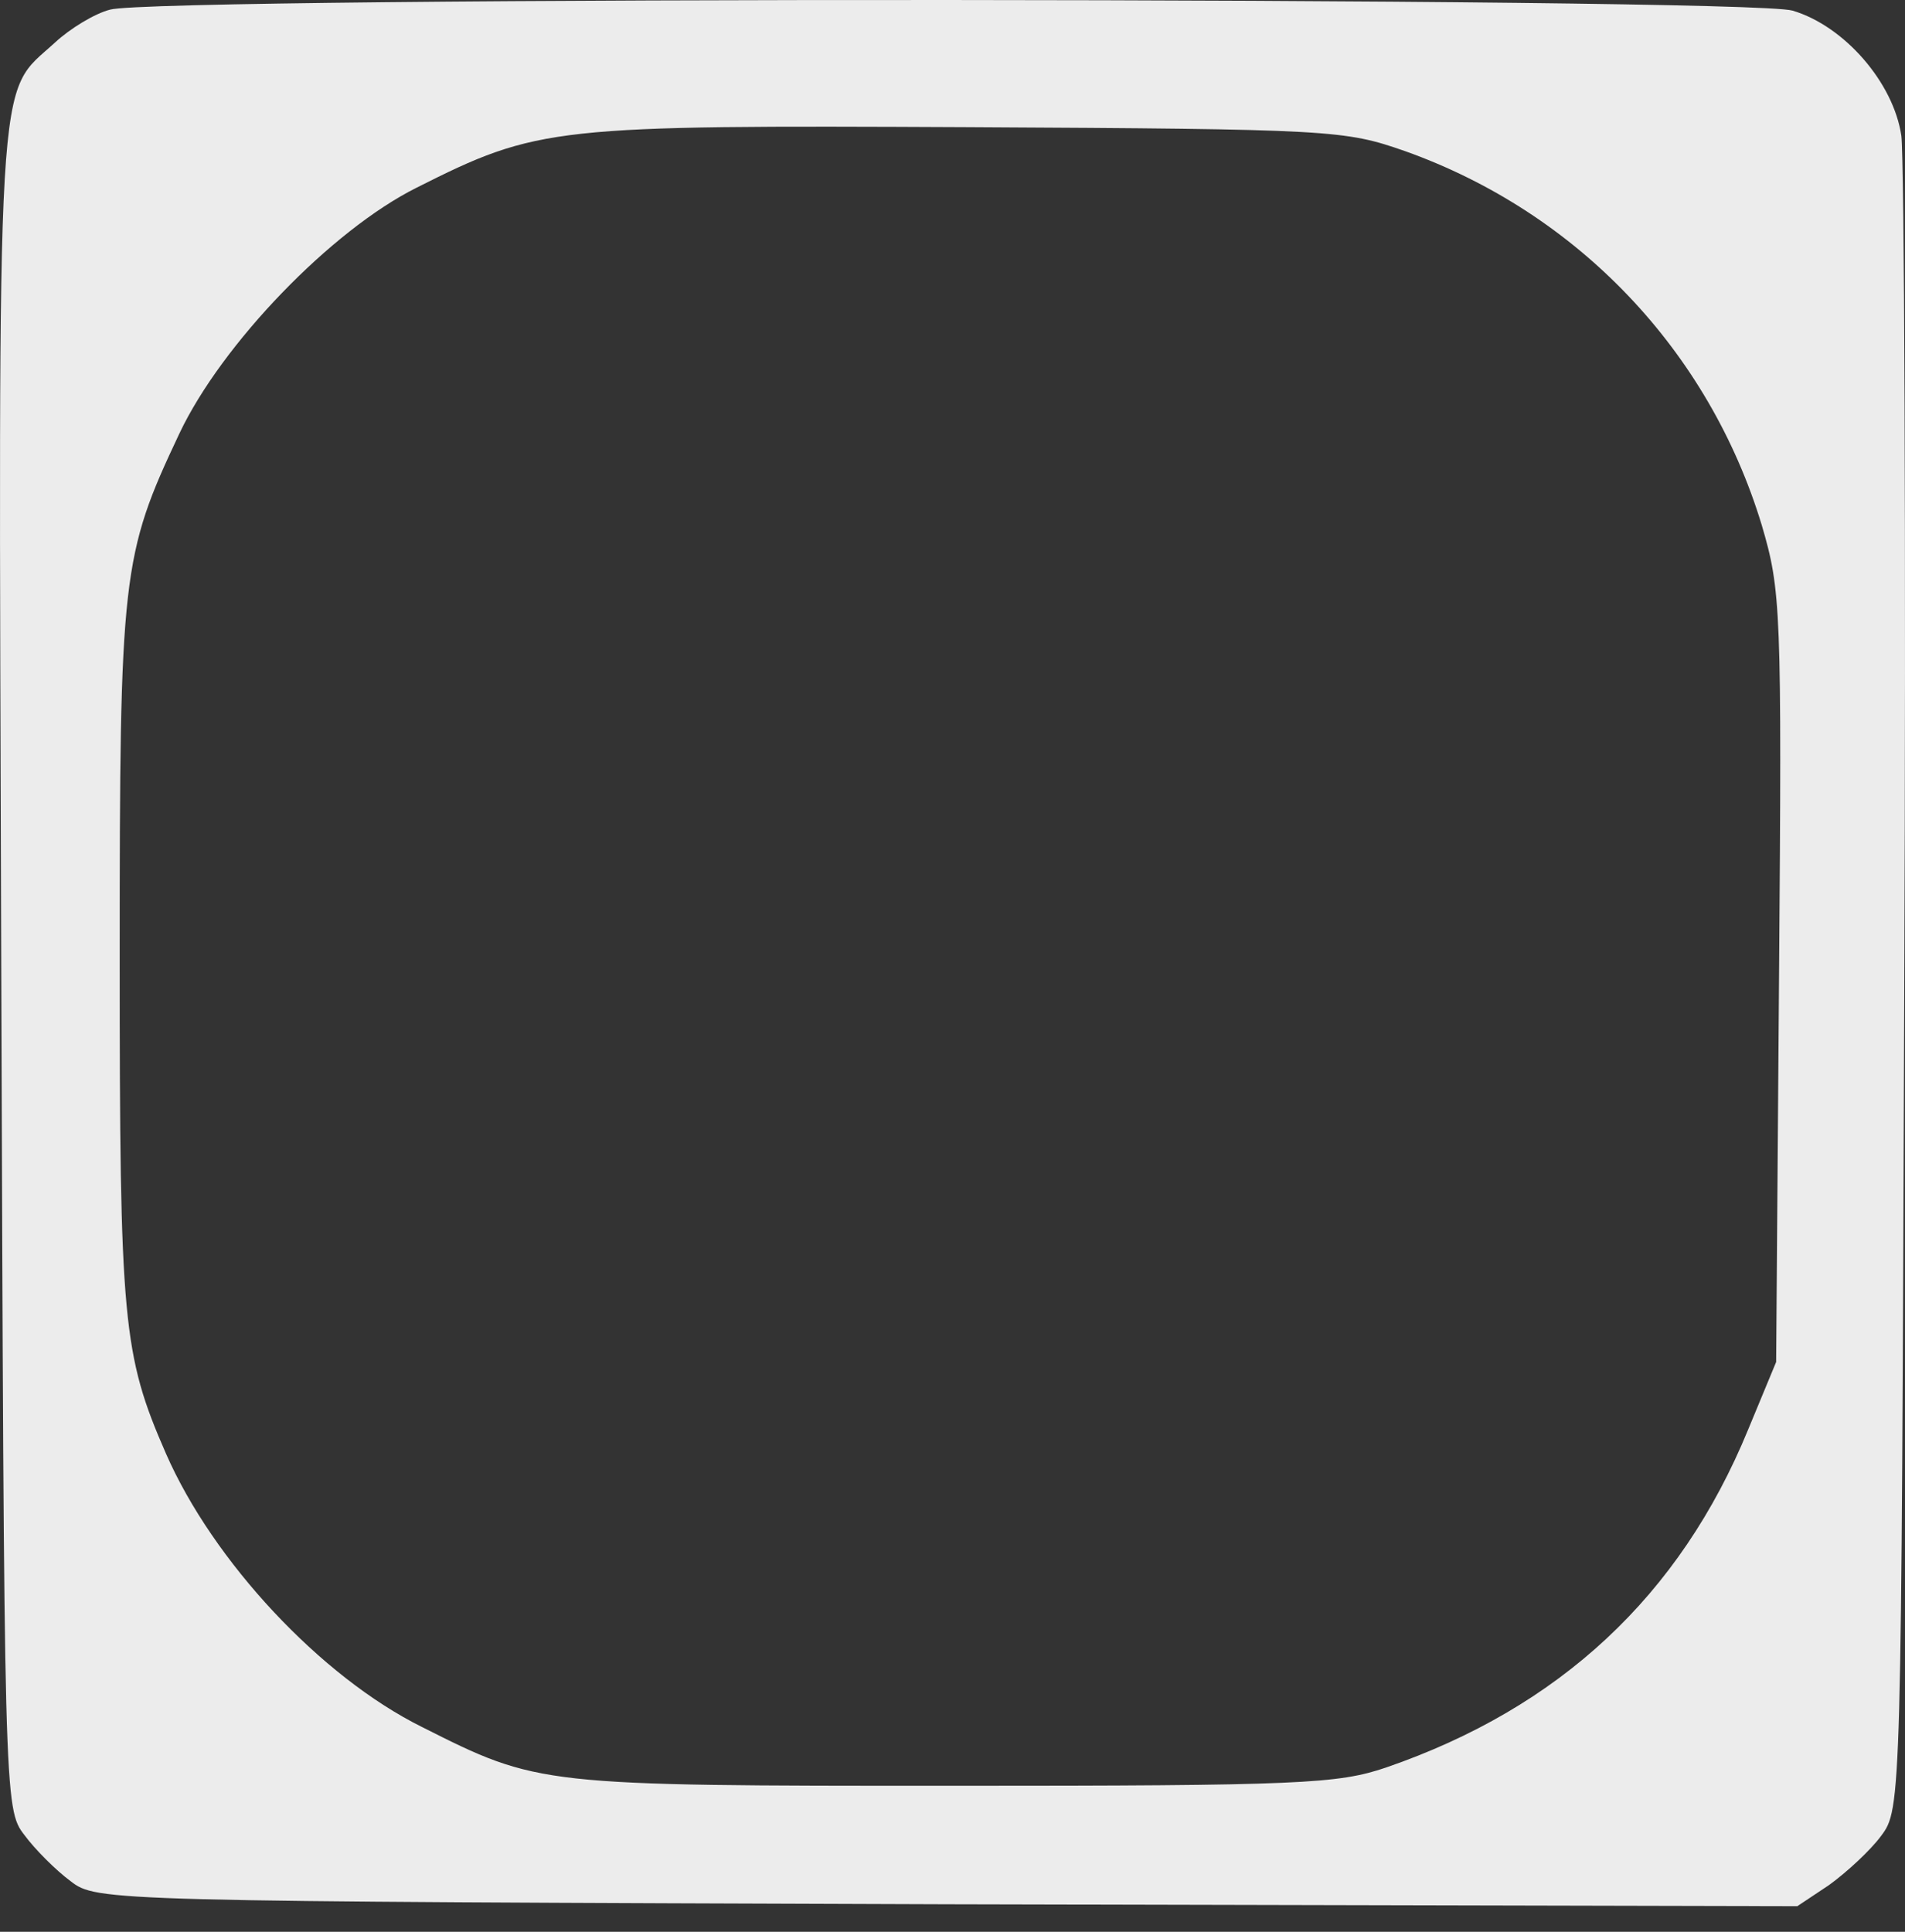 <svg width="72" height="73" viewBox="0 0 72 73" fill="none" xmlns="http://www.w3.org/2000/svg">
<rect x="0" y="0" width="72" height="73" fill="#333333" stroke="none"/>
<path d="M4.16 0.364C3.578 0.51 2.631 1.092 2.085 1.602C-0.171 3.677 -0.062 1.675 0.047 36.508C0.156 68.029 0.156 68.357 0.92 69.34C1.321 69.886 2.122 70.686 2.668 71.087C3.65 71.851 3.978 71.851 35.79 71.96L67.93 72.033L69.132 71.232C69.787 70.759 70.697 69.922 71.097 69.376C71.862 68.357 71.862 68.138 71.971 37.527C72.043 20.566 71.971 6.006 71.862 5.132C71.57 3.131 69.714 0.983 67.749 0.401C66.001 -0.109 5.907 -0.145 4.16 0.364ZM53.116 5.715C59.632 8.044 64.582 13.249 66.584 19.837C67.312 22.313 67.348 22.968 67.239 36.945L67.13 51.468L66.074 54.016C63.49 60.313 58.94 64.535 52.388 66.792C50.568 67.411 49.149 67.483 36.009 67.483C20.394 67.483 20.357 67.483 15.953 65.263C12.131 63.37 8.055 59.002 6.271 54.926C4.633 51.177 4.524 49.939 4.524 36.181C4.524 21.694 4.597 21.002 6.781 16.38C8.382 12.995 12.532 8.7 15.735 7.098C20.357 4.768 20.903 4.732 36.555 4.805C50.386 4.878 50.823 4.914 53.116 5.715Z" fill="#ECECEC"/>
</svg>
